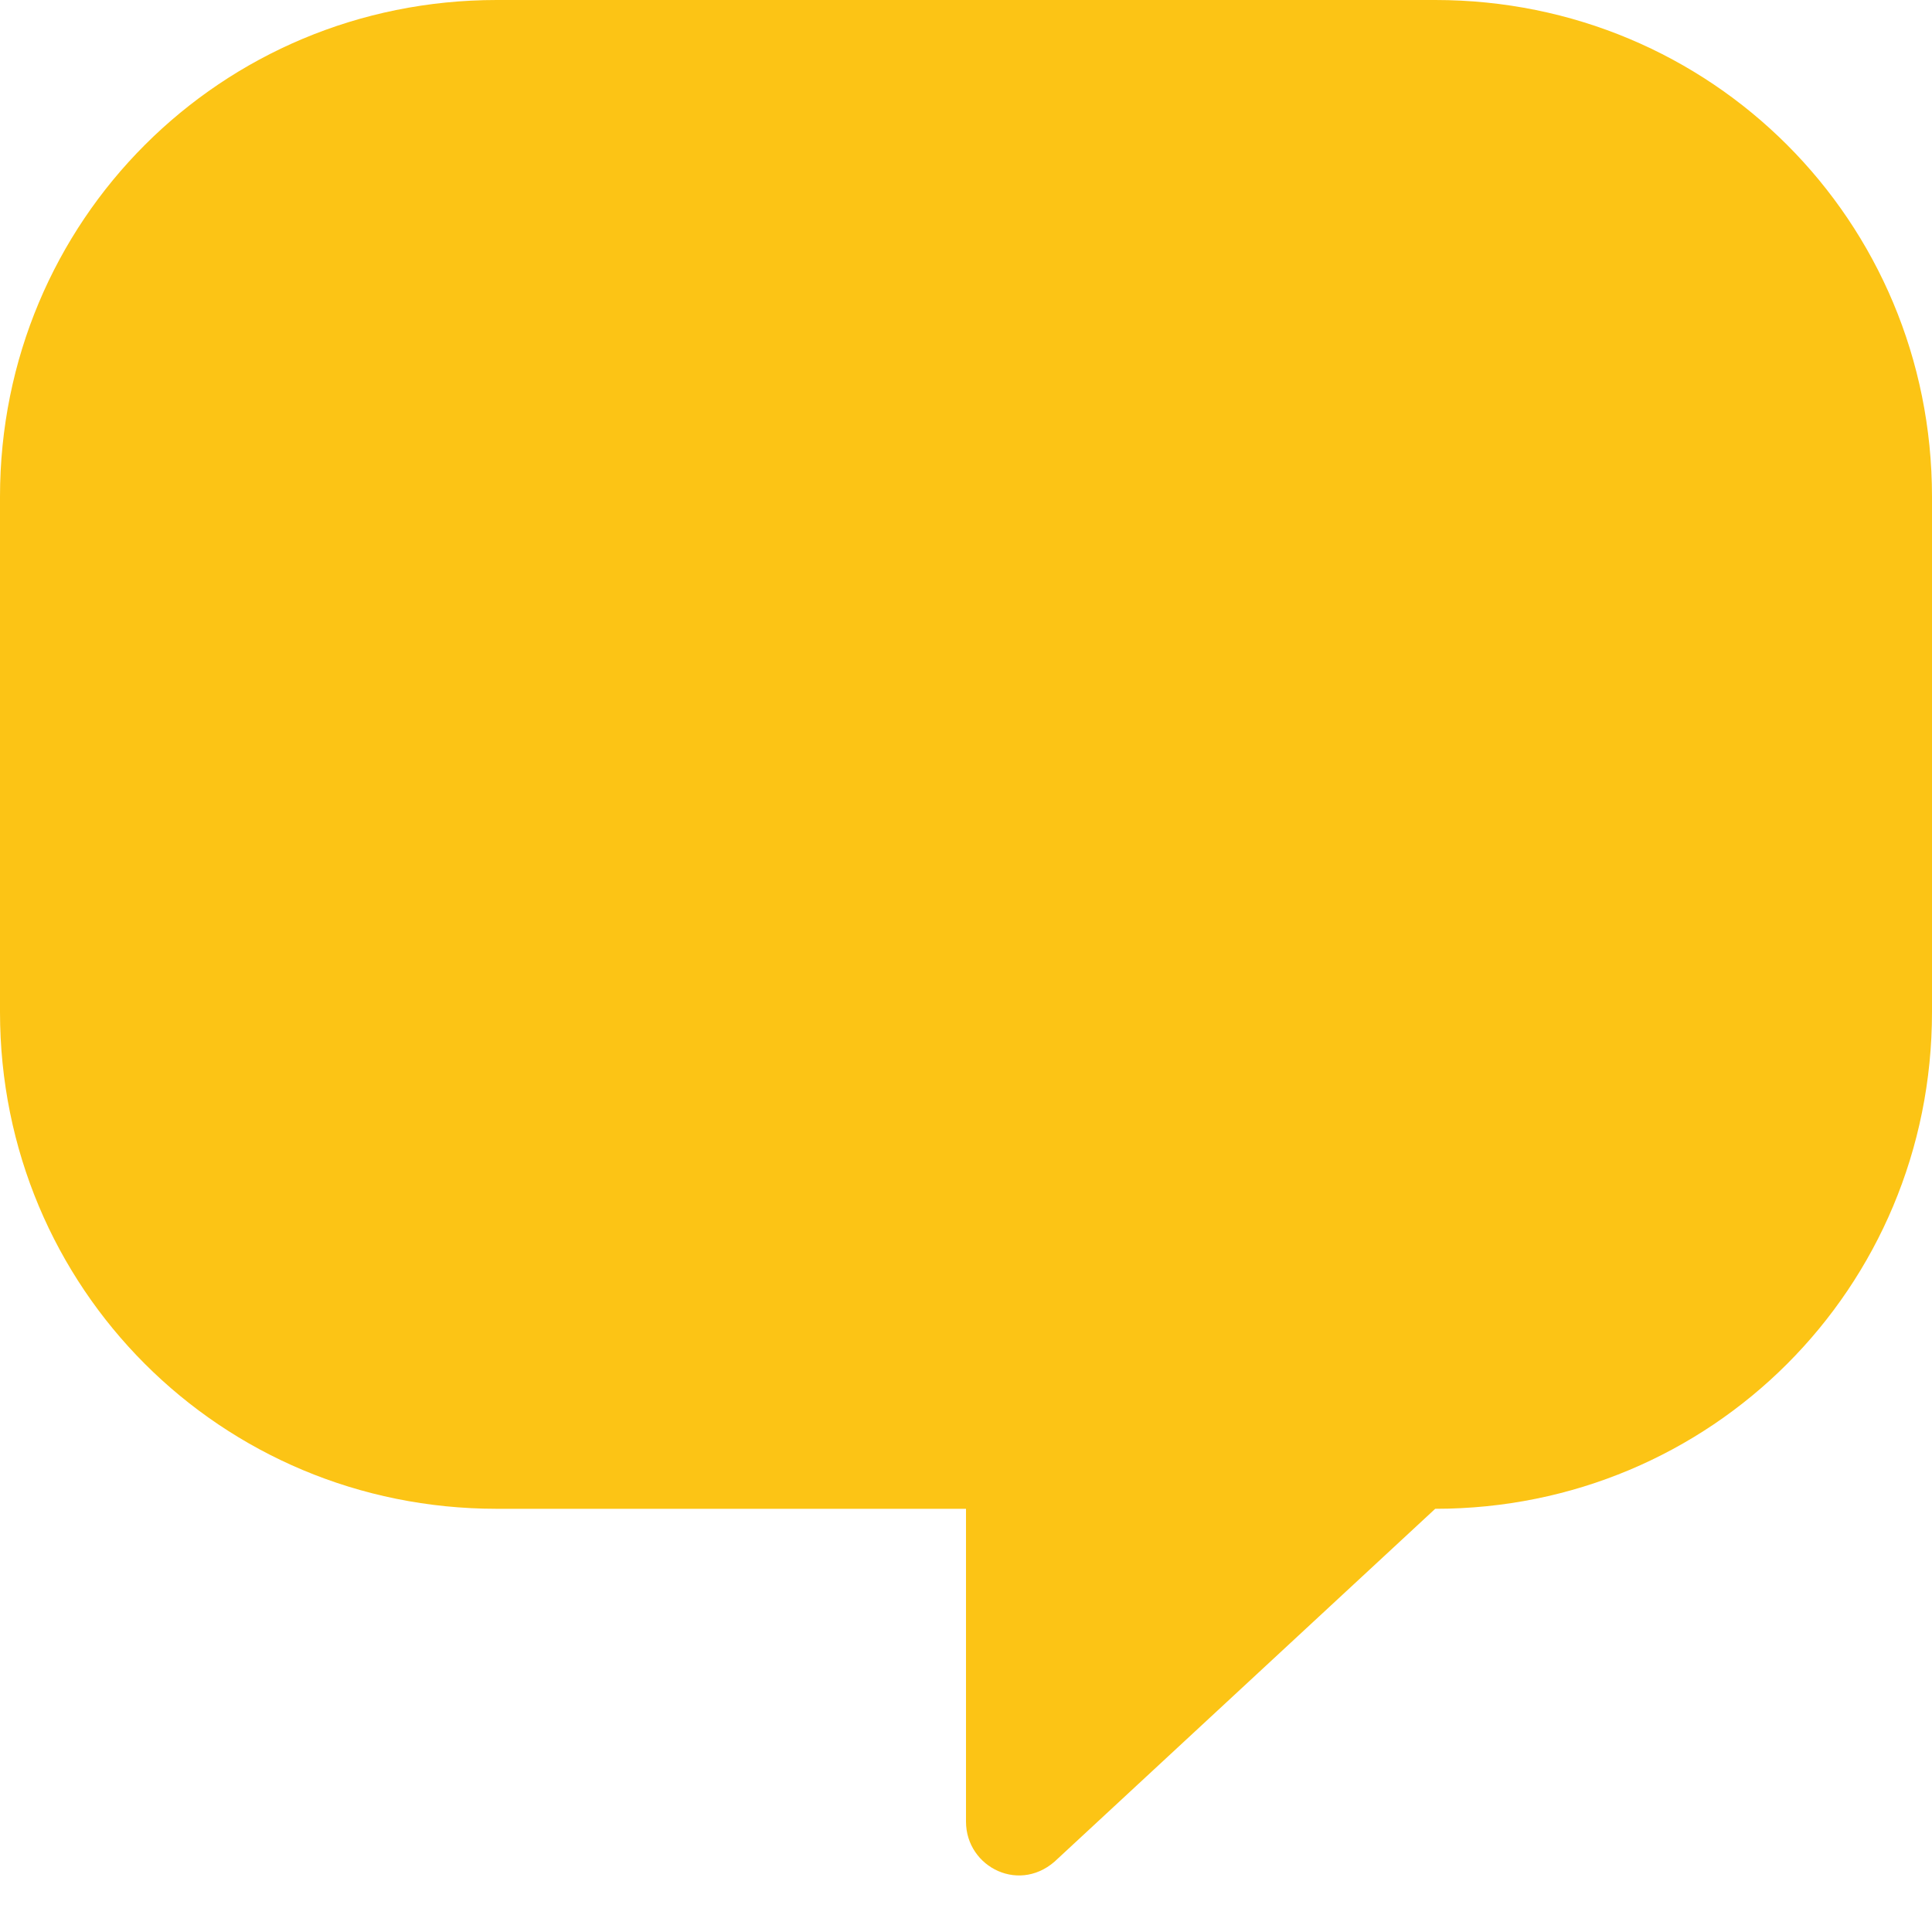 <svg width="22" height="22" viewBox="0 0 22 22" fill="none" xmlns="http://www.w3.org/2000/svg">
<path d="M16.343 0H5.657C2.514 0 0 2.514 0 5.657V11.524C0 14.667 2.514 17.181 5.657 17.181H11V20.743C11 21.267 11.629 21.581 12.048 21.162L16.343 17.181C19.486 17.181 22 14.667 22 11.524V5.657C22 2.514 19.486 0 16.343 0Z" fill="#FCC415"/>
</svg>
